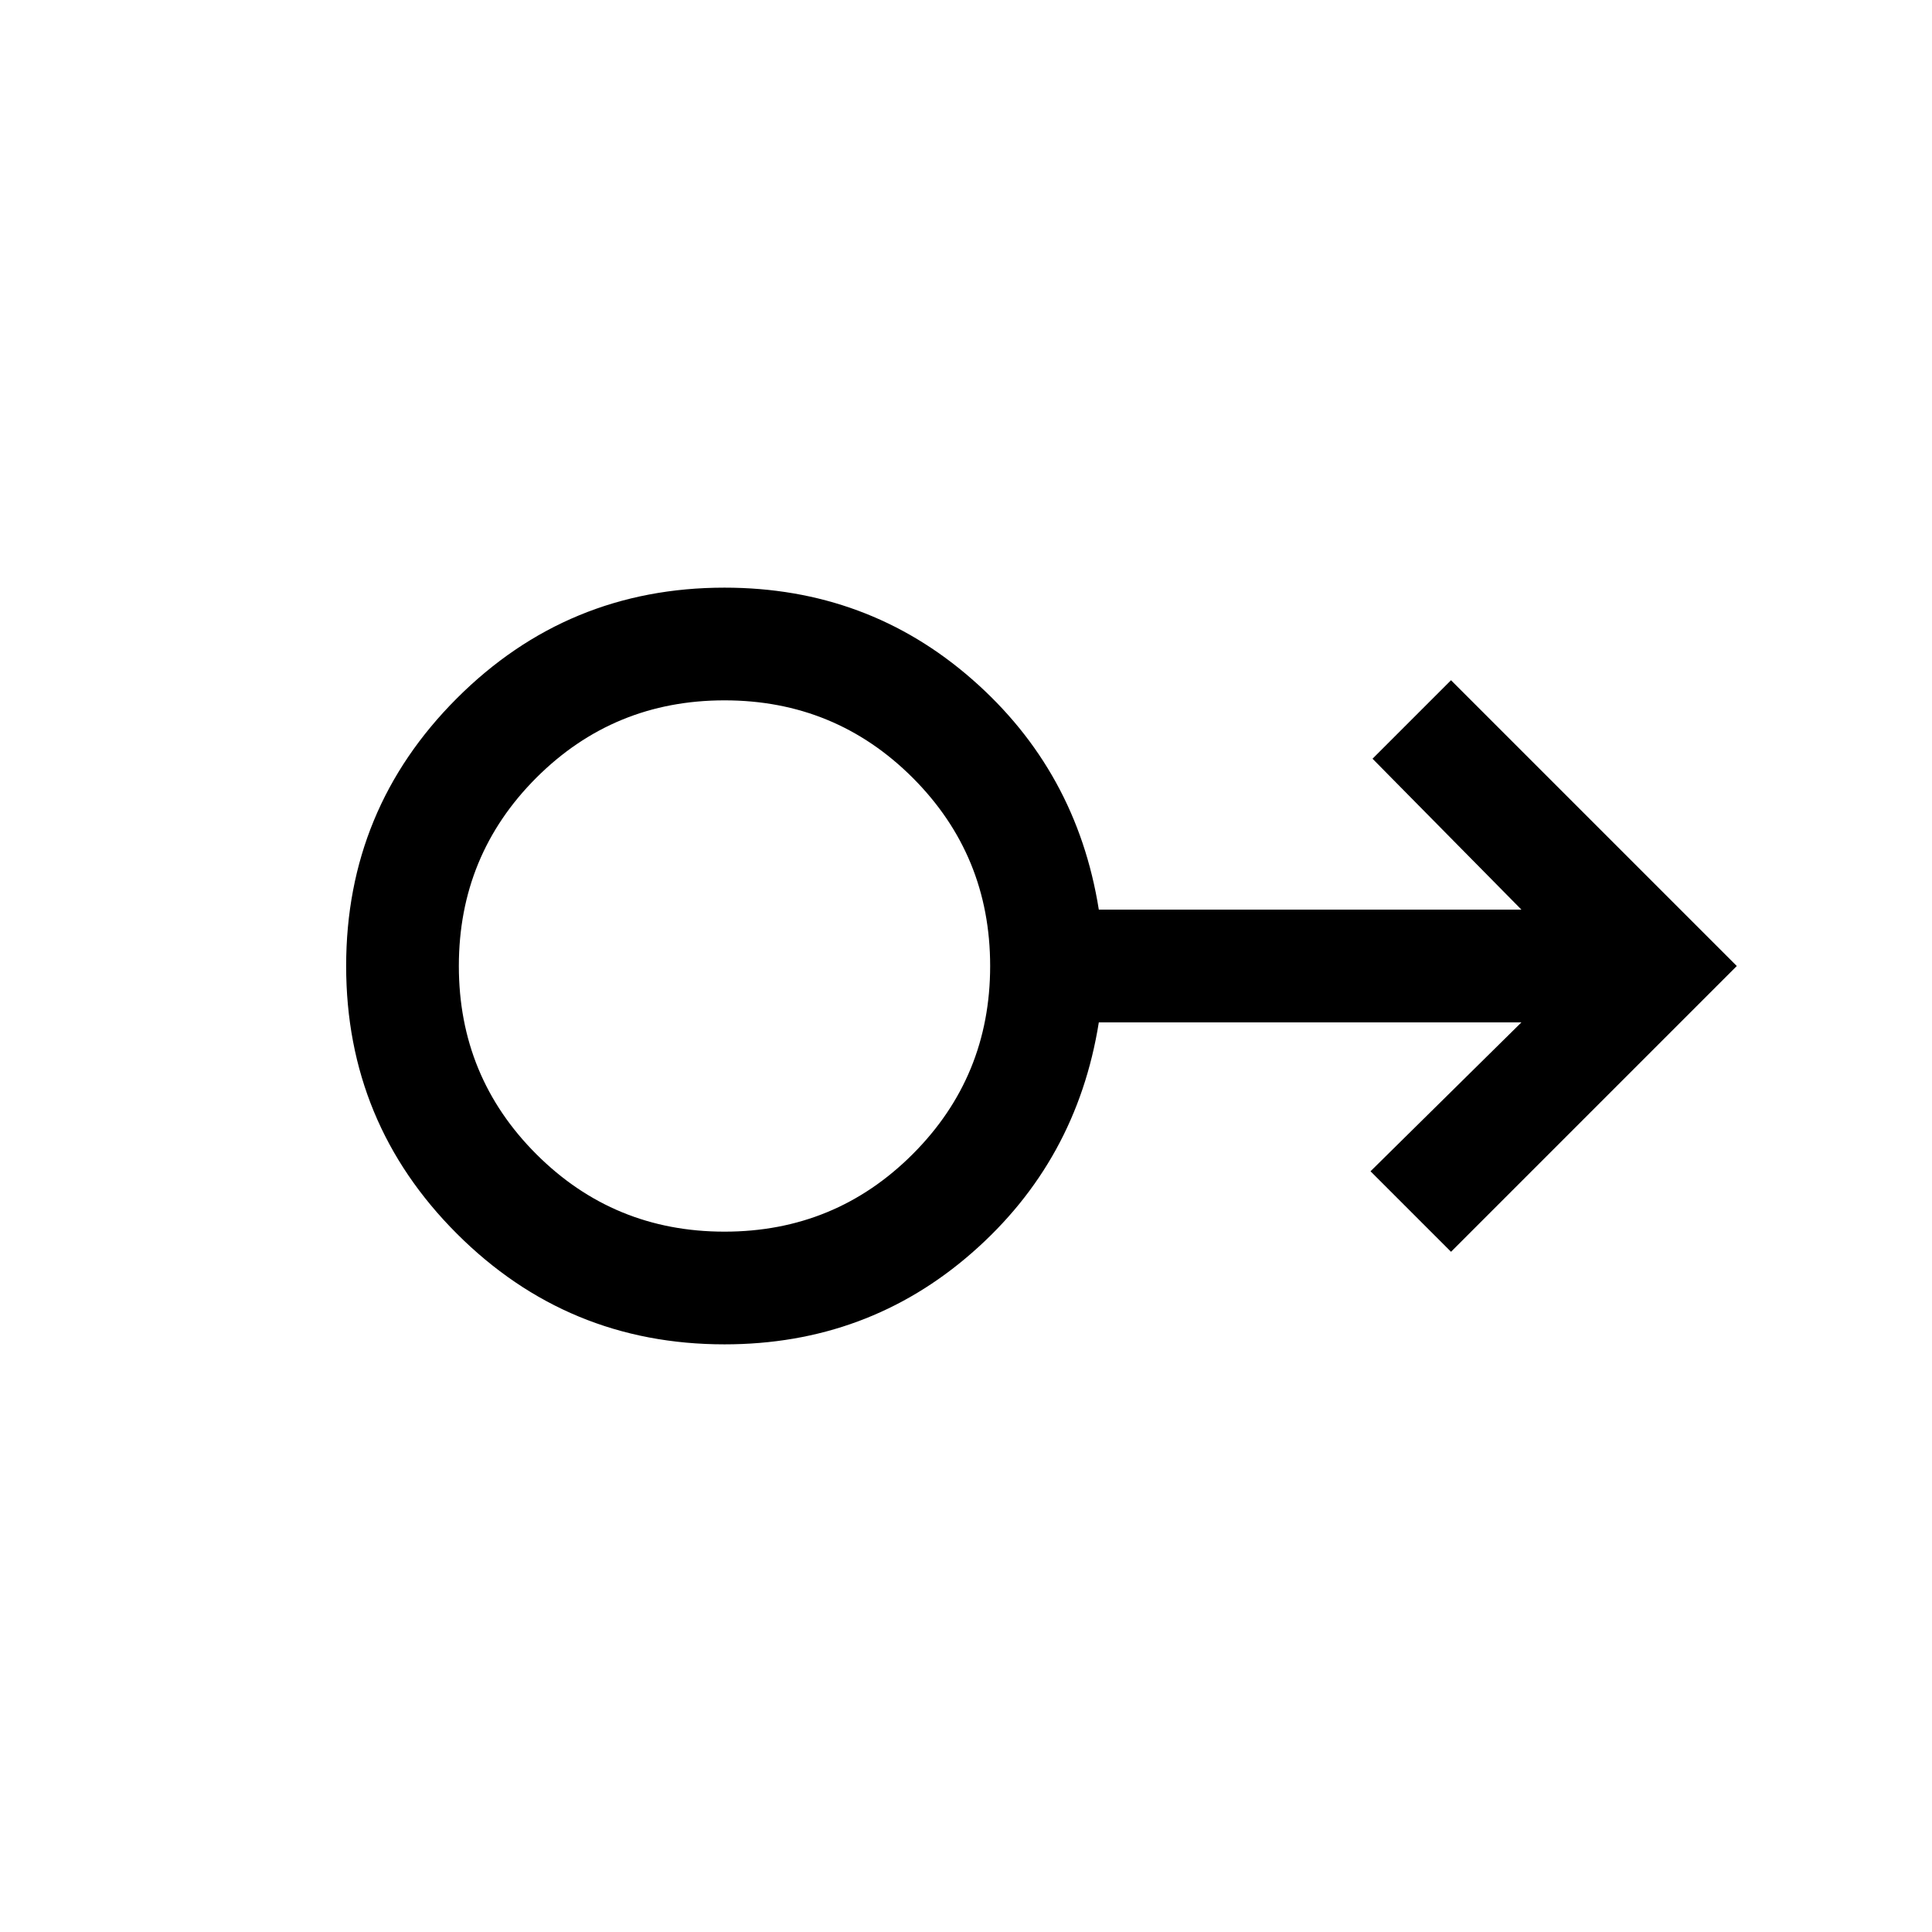 <svg xmlns="http://www.w3.org/2000/svg" height="24" width="24"><path d="M9 16.7q-1.95 0-3.325-1.375Q4.3 13.95 4.3 12q0-1.95 1.375-3.325Q7.05 7.3 9 7.3q1.775 0 3.075 1.138 1.3 1.137 1.575 2.862h5.25l-1.85-1.875.975-.975 3.55 3.55-3.55 3.55-1-1L18.9 12.7h-5.25q-.275 1.725-1.575 2.862Q10.775 16.7 9 16.7Zm0-1.4q1.375 0 2.338-.963.962-.962.962-2.337 0-1.375-.962-2.338Q10.375 8.7 9 8.7t-2.338.962Q5.7 10.625 5.7 12t.962 2.337Q7.625 15.3 9 15.3ZM9 12Z"/></svg>